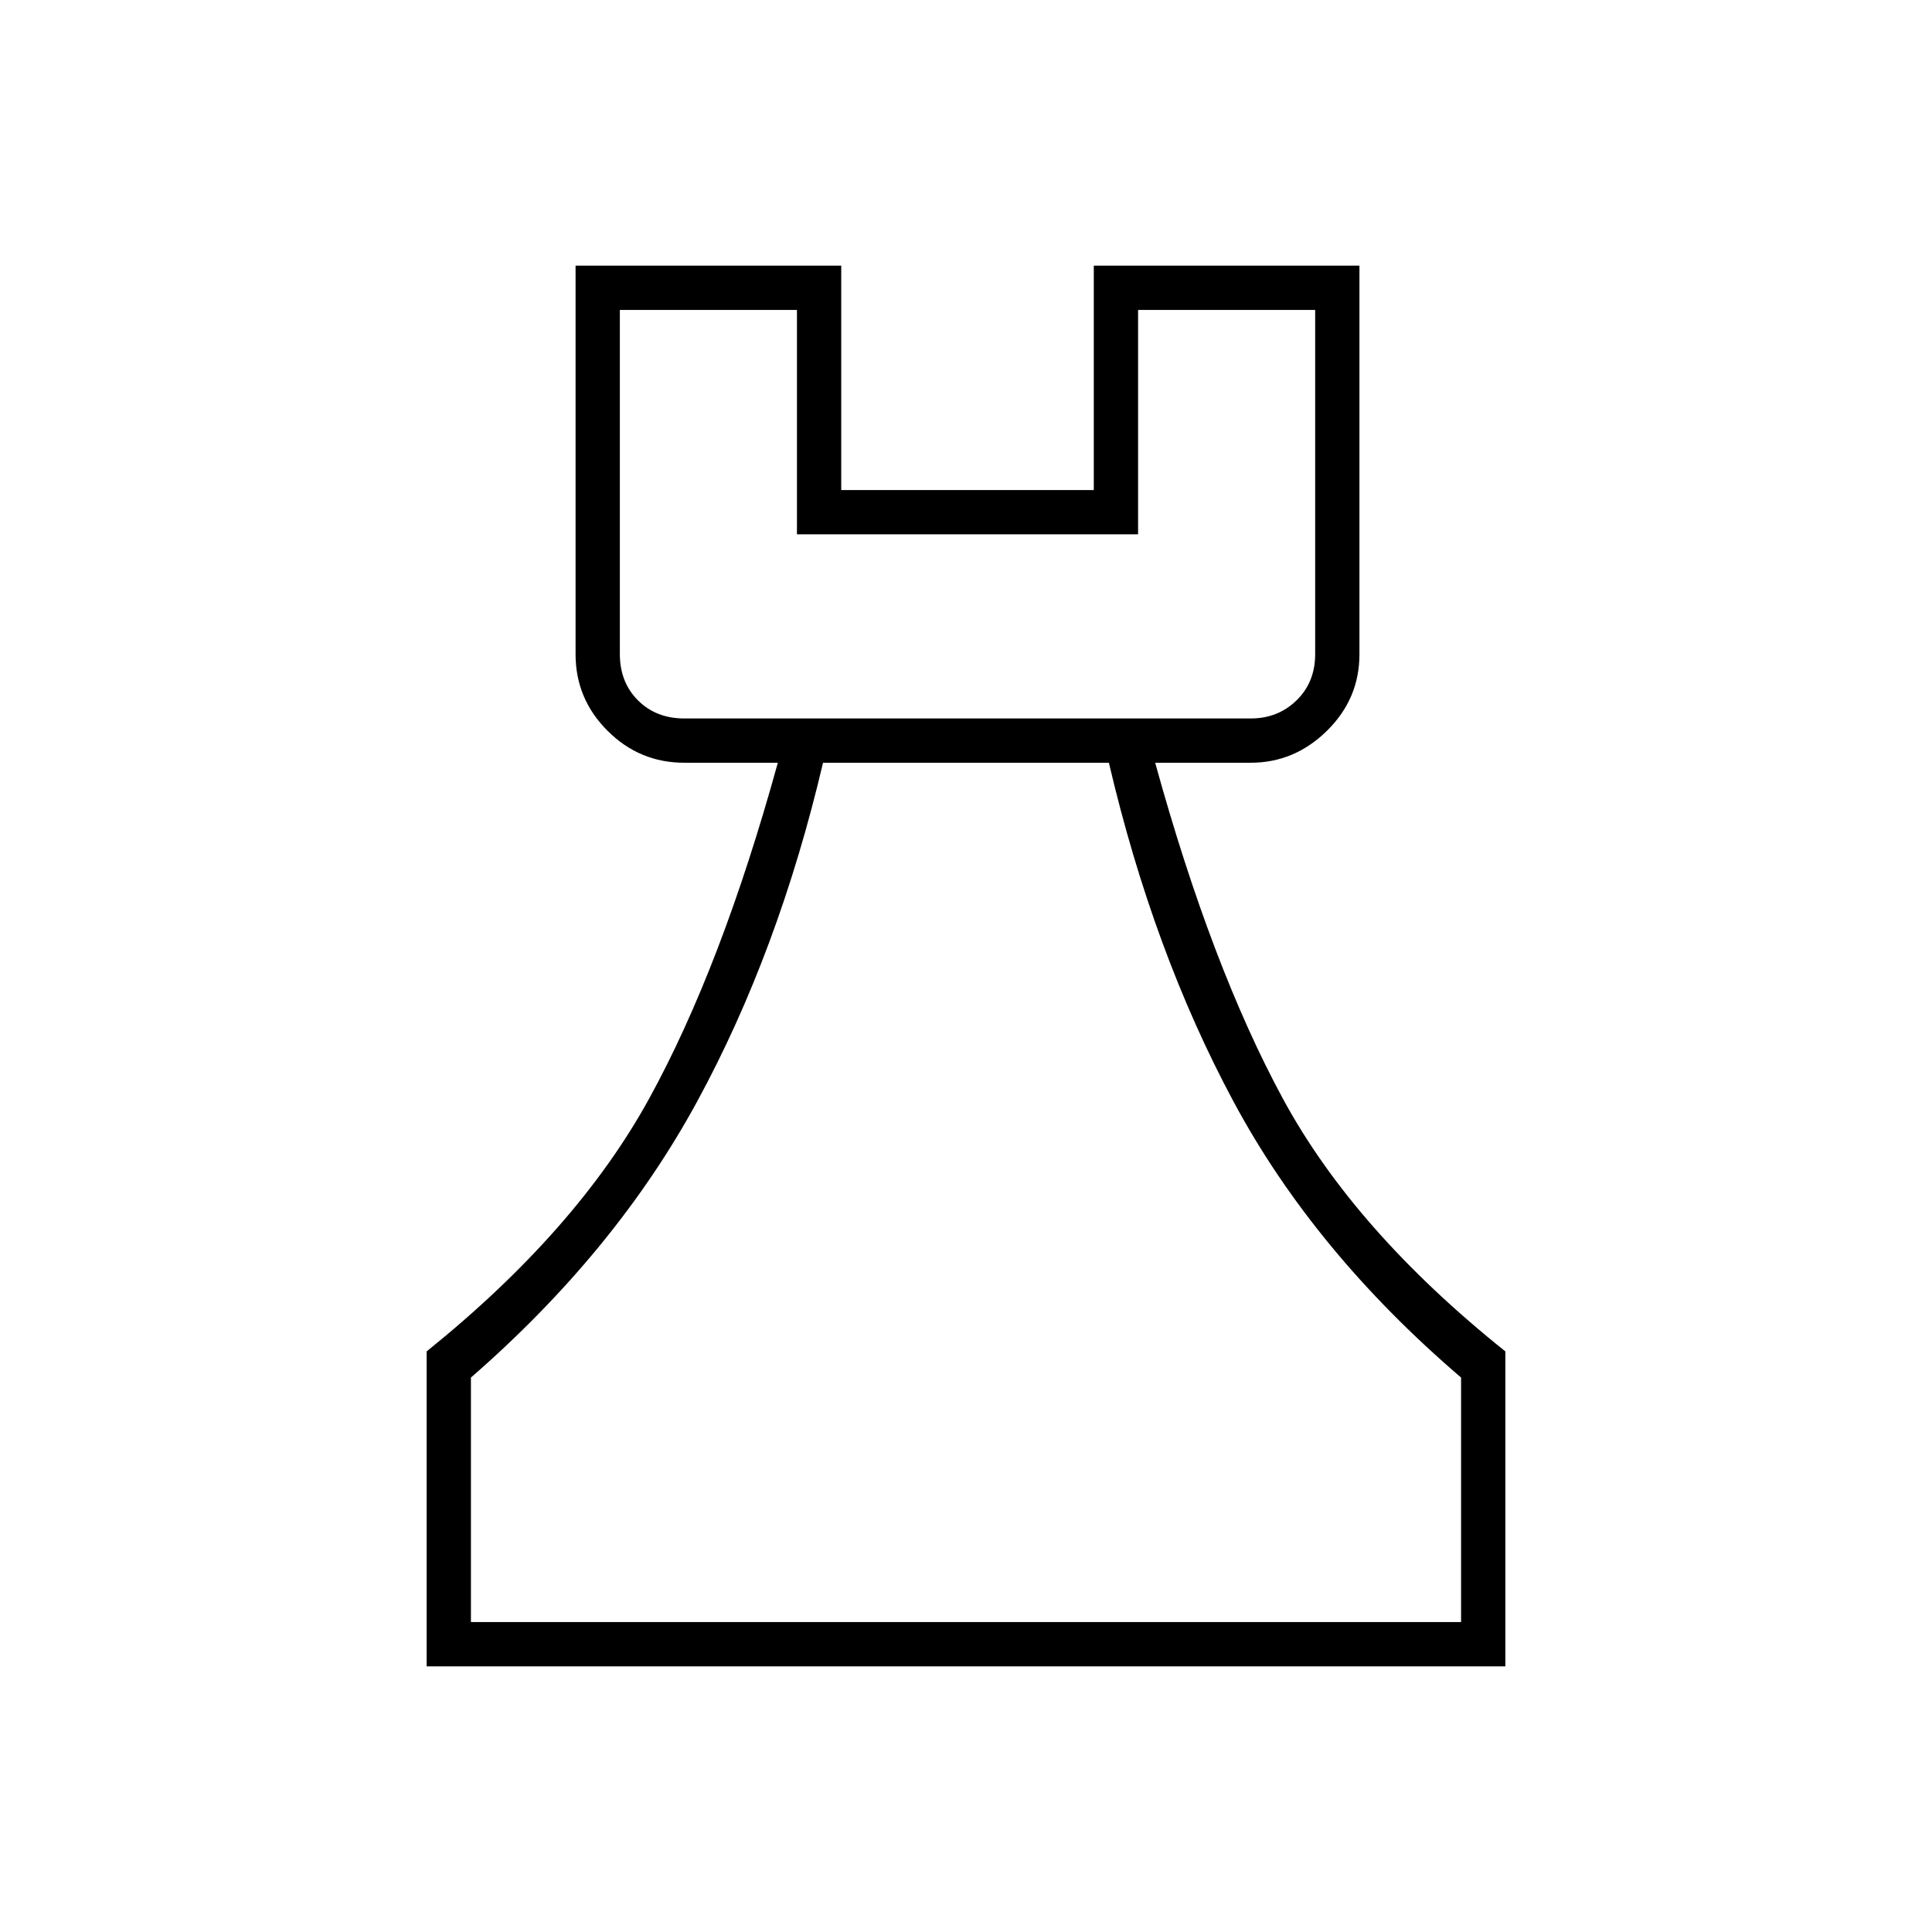 <svg xmlns="http://www.w3.org/2000/svg" height="48" viewBox="0 -960 960 960" width="48"><path d="M212-132v-156.5q74.5-60 110.5-125.5t64-167H340q-22.24 0-38.12-15.88Q286-612.76 286-634.86V-828h132v111.5h125.5V-828h132v193.14q0 22.1-16.14 37.98Q643.21-581 621.5-581H574q28 101.5 63.5 167T748-288.5V-132H212Zm22-22h492v-121.5q-73-62.5-113-137T551-581H408.96q-22.07 93.93-62.63 168.48Q305.76-337.97 234-275.5V-154Zm106-449h281.5q13.5 0 22.75-9t9.25-23v-171h-88v111.5H396V-806h-88v171q0 14 9 23t23 9Zm140 449ZM340-603h-32 345.5H340Z"/></svg>